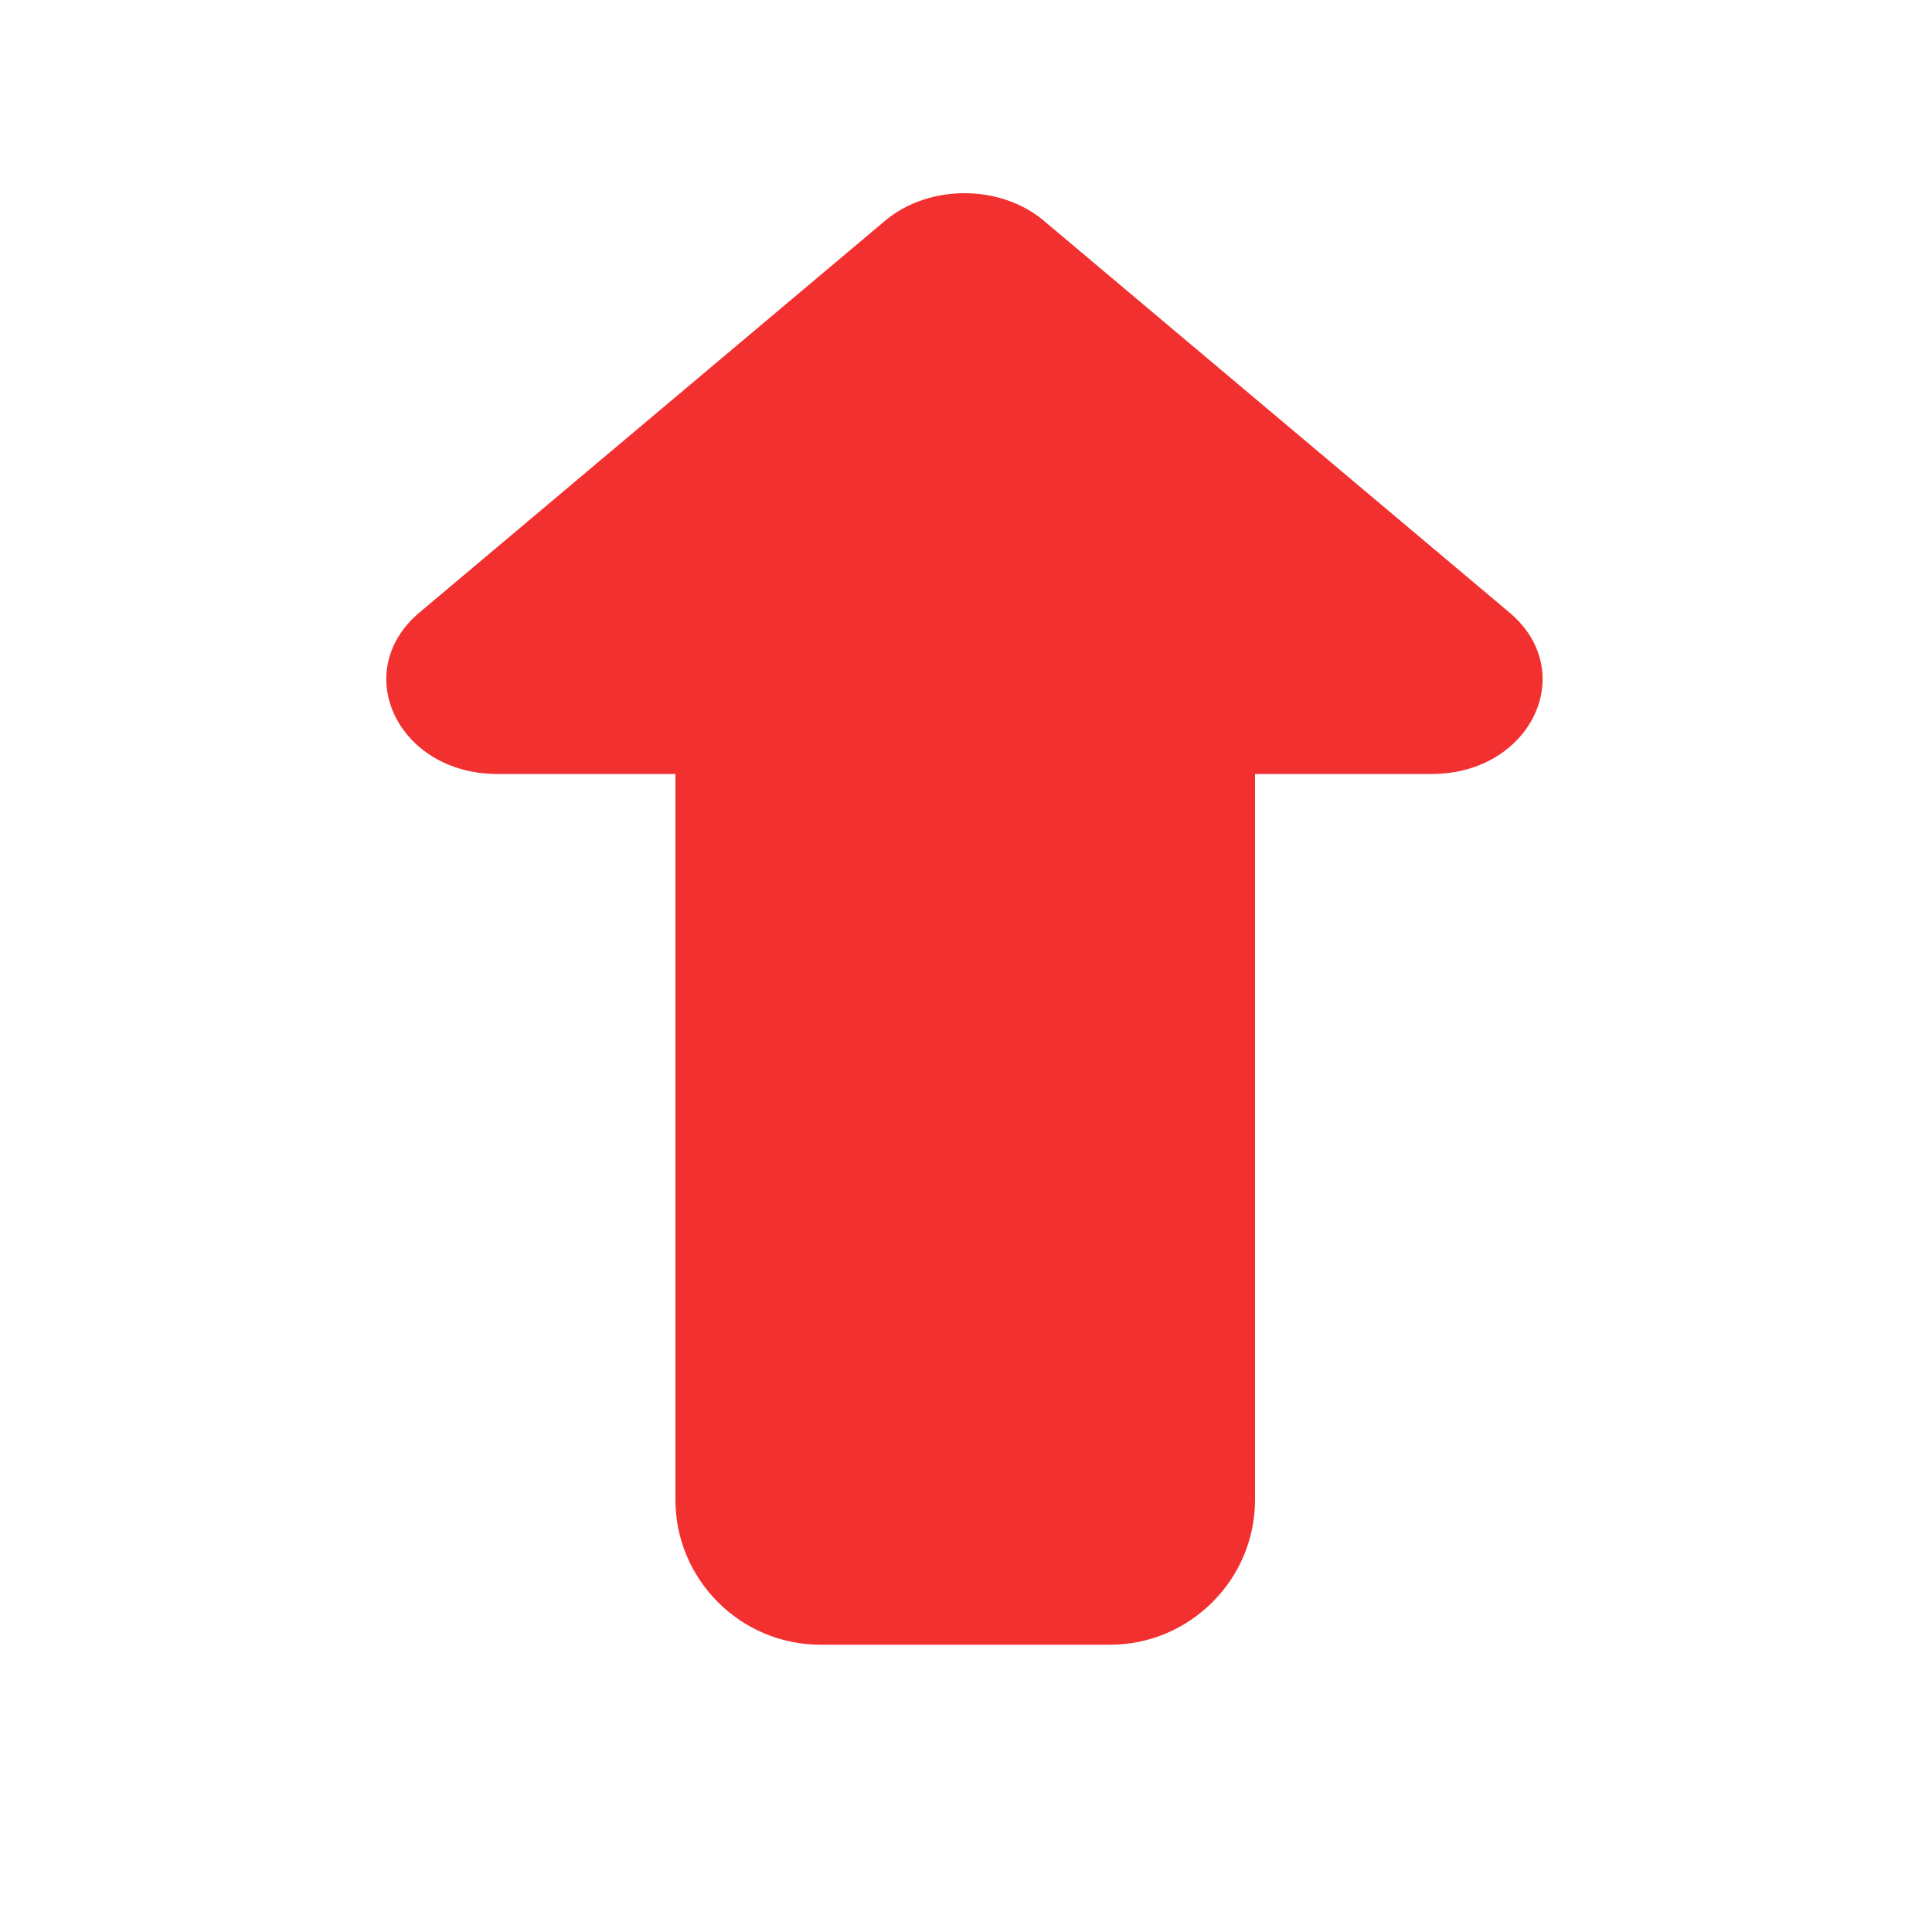 <?xml version="1.0" encoding="UTF-8"?>
<svg width="10px" height="10px" viewBox="0 0 10 10" version="1.1" xmlns="http://www.w3.org/2000/svg" xmlns:xlink="http://www.w3.org/1999/xlink">
    <!-- Generator: Sketch 48.2 (47327) - http://www.bohemiancoding.com/sketch -->
    <title>Shape</title>
    <desc>Created with Sketch.</desc>
    <defs></defs>
    <g id="11-行情" stroke="none" stroke-width="1" fill="none" fill-rule="evenodd" transform="translate(-936, -317)">
        <g id="箭头-上升" transform="translate(936, 317)" fill="#F23030" fill-rule="nonzero">
            <g id="Group-6">
                <path d="M7.816,3.173 L5.401,1.141 C5.176,0.953 4.808,0.953 4.583,1.141 L2.168,3.173 C1.808,3.481 2.063,4.006 2.573,4.006 L3.496,4.006 C3.496,4.006 3.496,4.013 3.496,4.013 L3.496,7.763 C3.496,8.176 3.833,8.513 4.246,8.513 L5.746,8.513 C6.158,8.513 6.496,8.176 6.496,7.763 L6.496,4.013 C6.496,4.013 6.496,4.006 6.496,4.006 L7.411,4.006 C7.921,4.006 8.176,3.481 7.816,3.173 Z" id="Shape"></path>
            </g>
        </g>
    </g>
</svg>